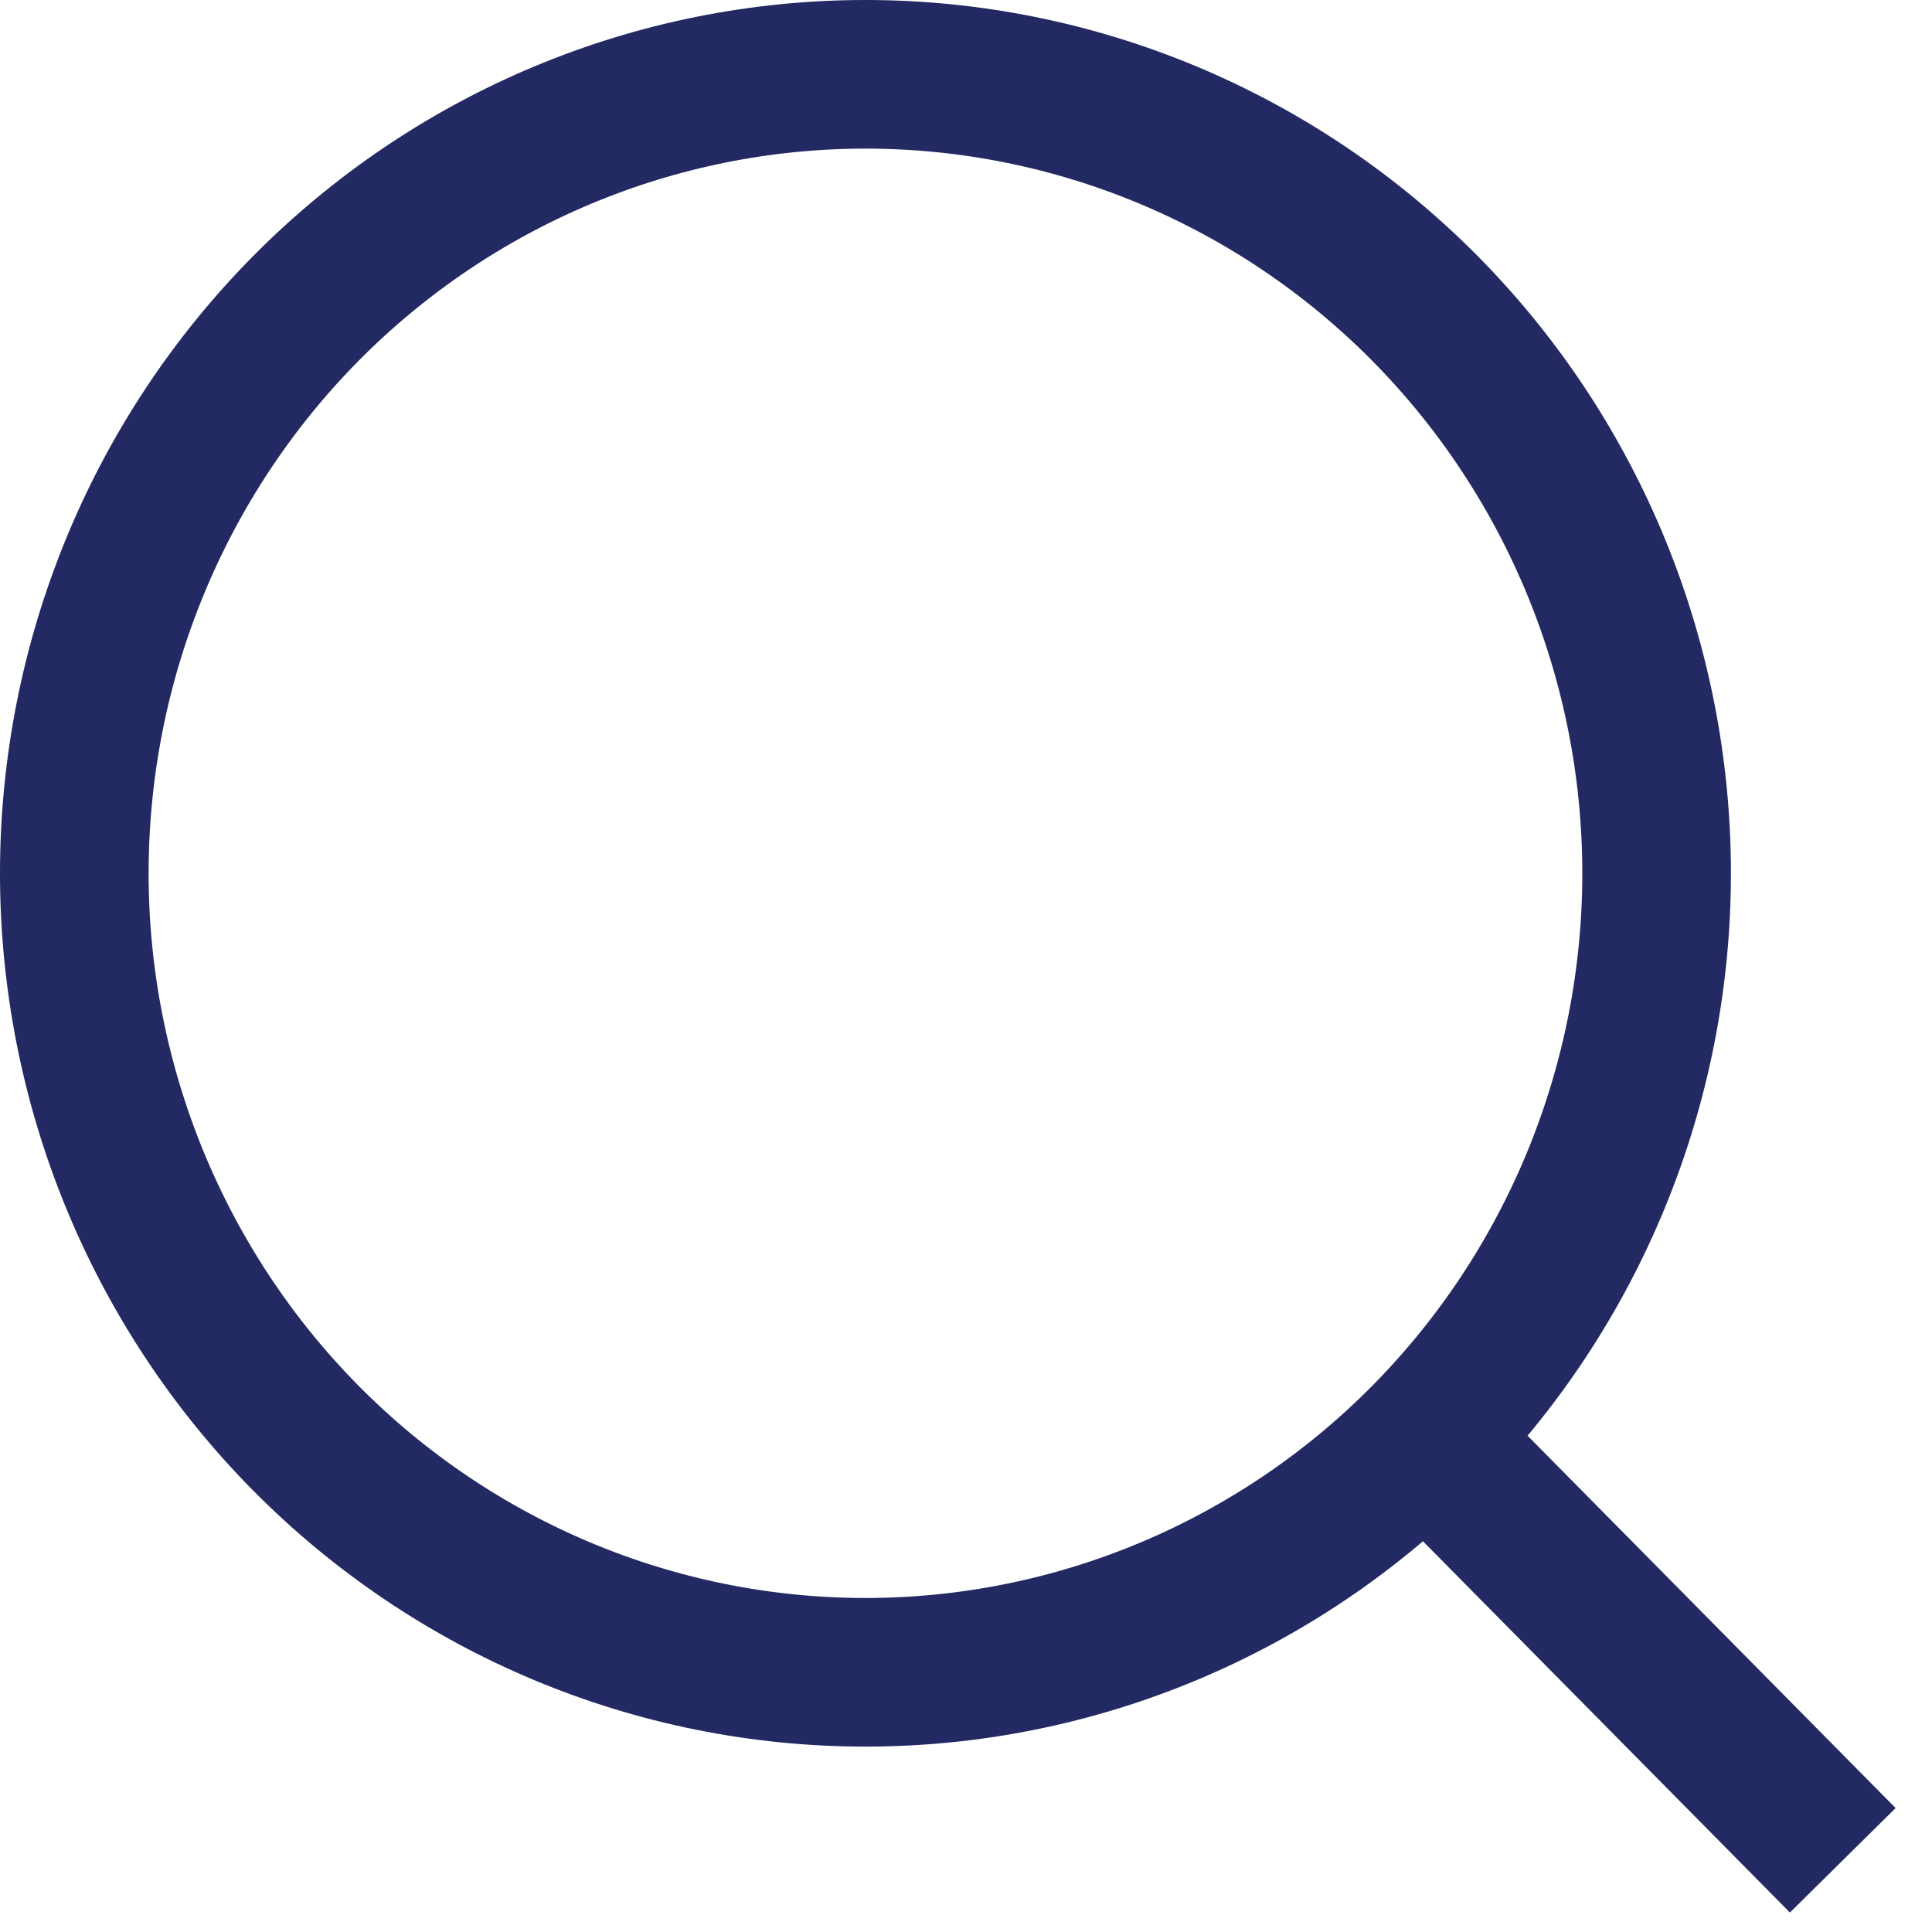 <svg width="26" height="26" viewBox="0 0 26 26" fill="none" xmlns="http://www.w3.org/2000/svg">
<path d="M24.799 25.035L19.18 19.35L24.799 25.035ZM22.294 11.753C22.294 14.604 21.172 17.339 19.175 19.356C17.178 21.372 14.47 22.505 11.647 22.505C8.823 22.505 6.115 21.372 4.118 19.356C2.122 17.339 1 14.604 1 11.753C1 8.901 2.122 6.166 4.118 4.149C6.115 2.133 8.823 1 11.647 1C14.47 1 17.178 2.133 19.175 4.149C21.172 6.166 22.294 8.901 22.294 11.753V11.753Z" stroke="#232962" stroke-width="2" stroke-linecap="round"/>
</svg>
